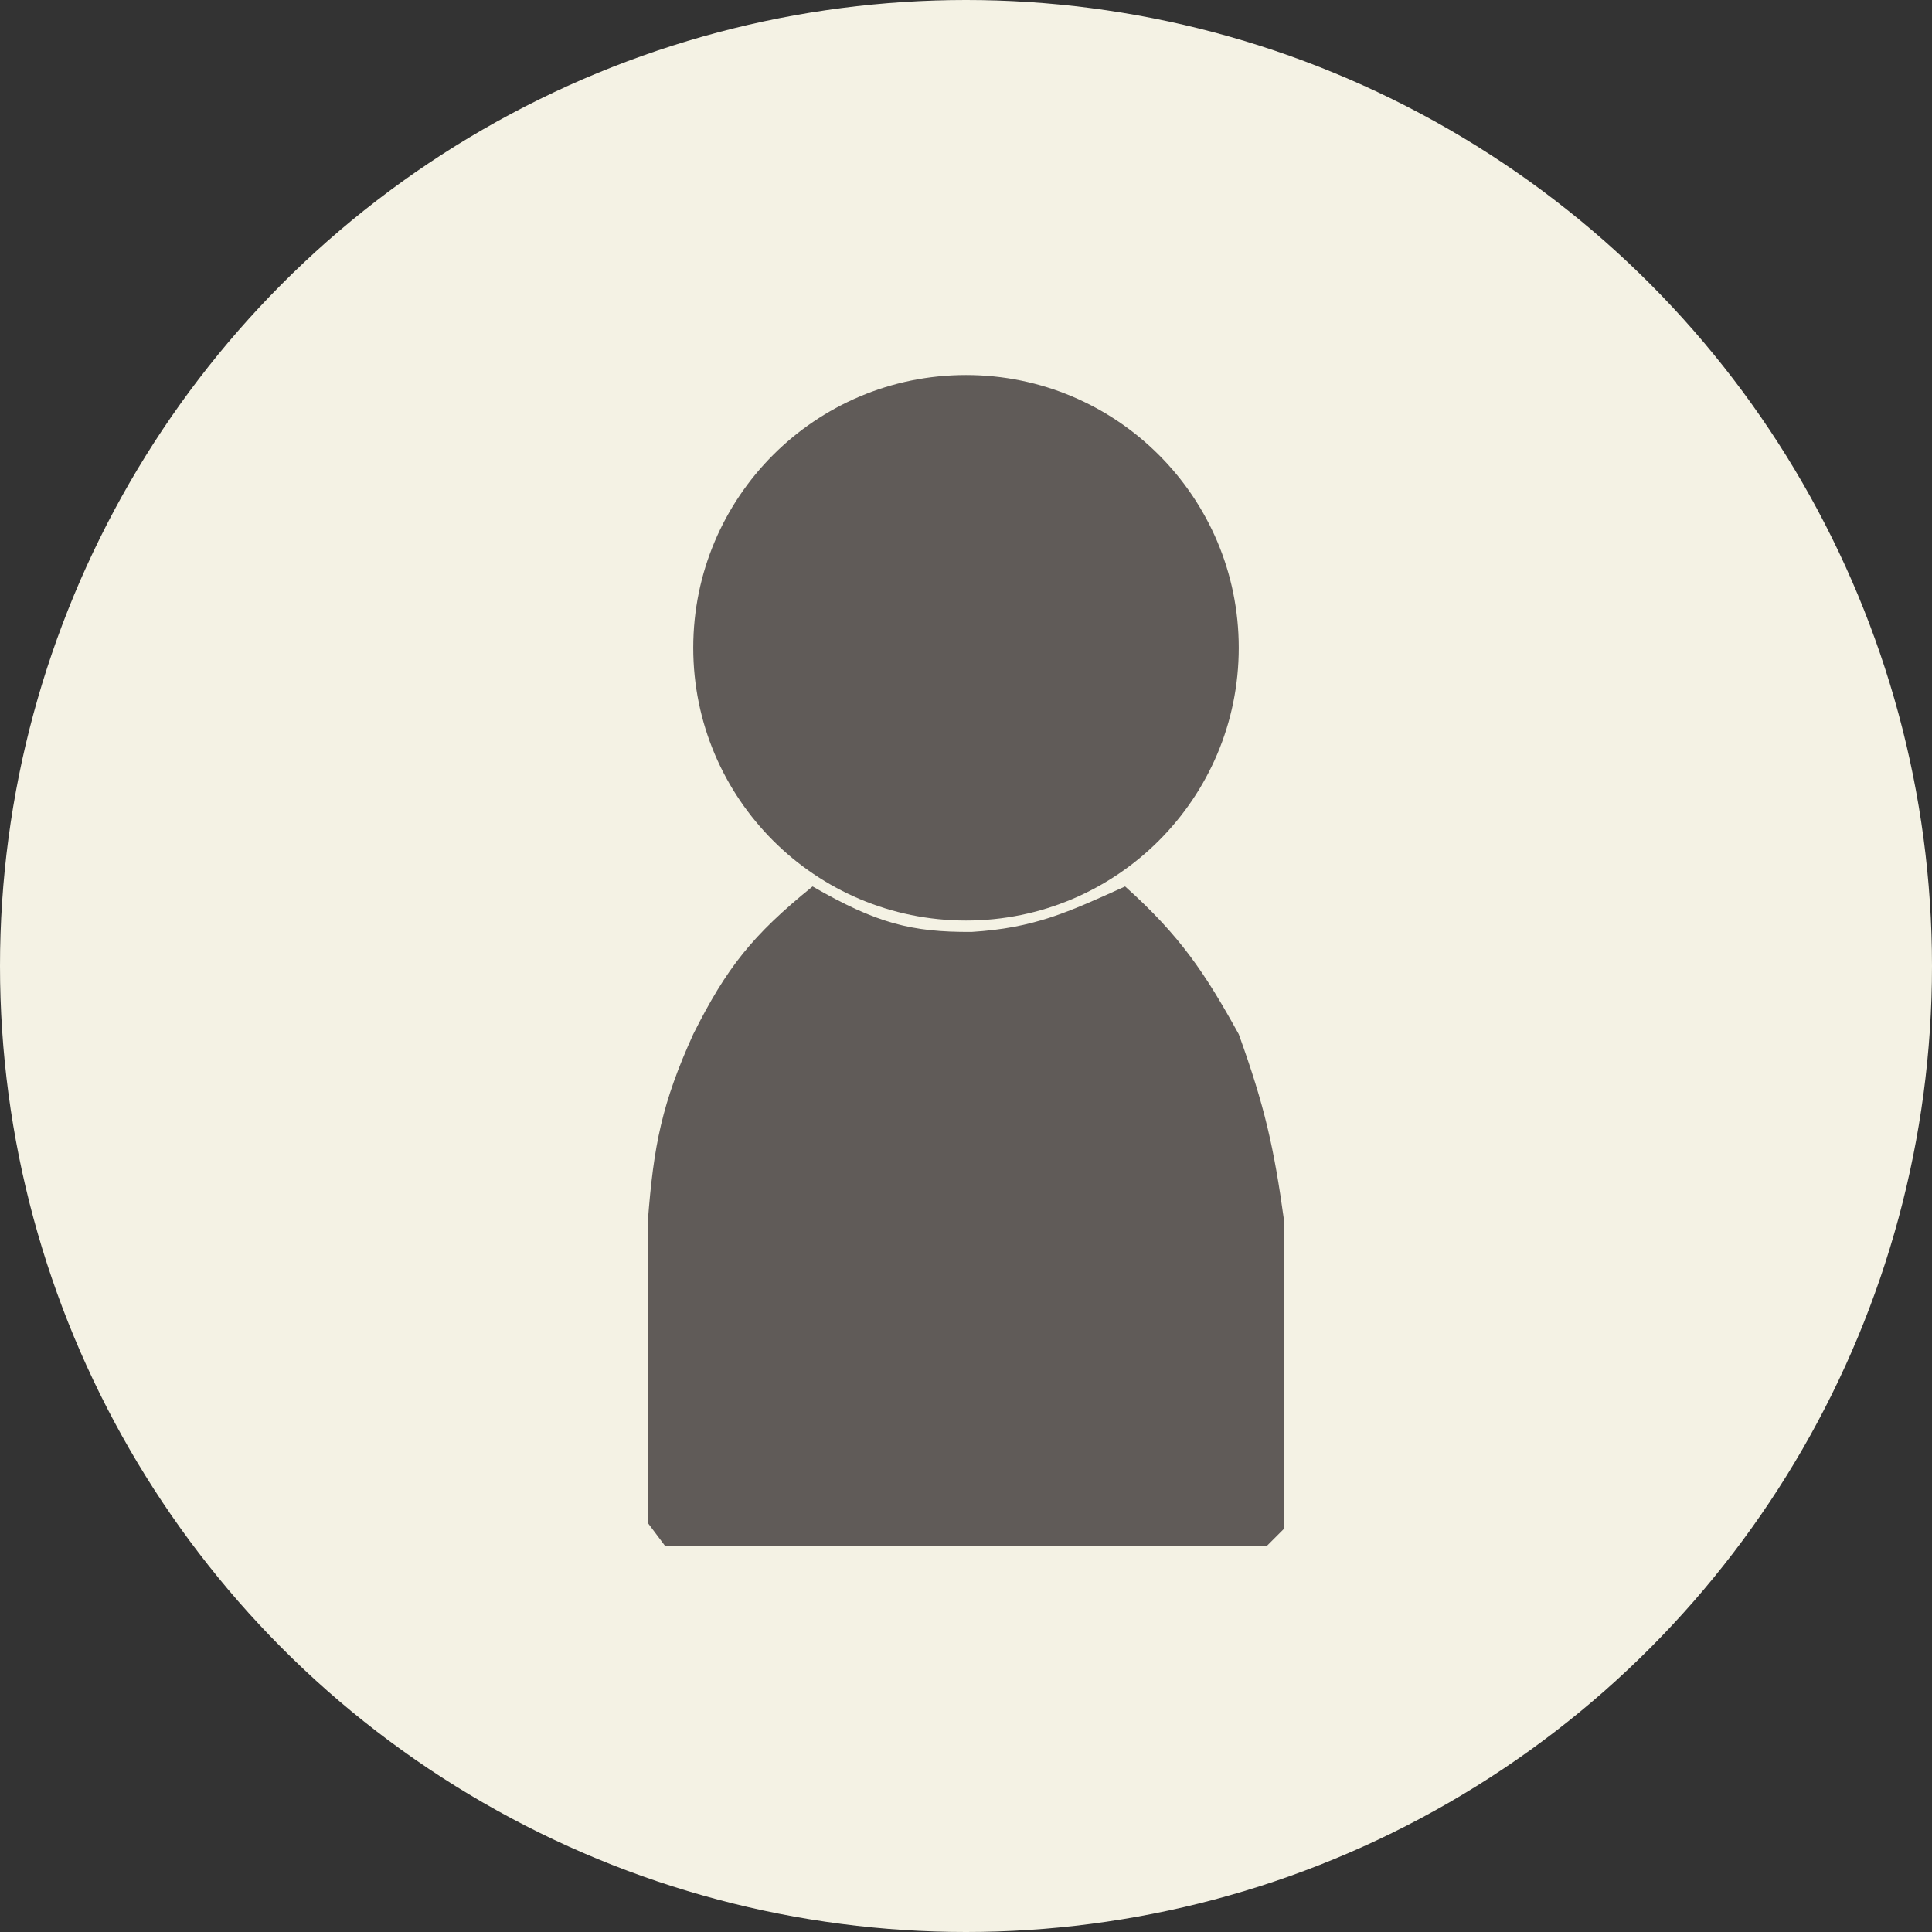 <svg width="170" height="170" viewBox="0 0 170 170" fill="none" xmlns="http://www.w3.org/2000/svg">
<rect x="0" y="0" width="170" height="170" fill="#333333" stroke="none"/>
<circle cx="85" cy="85" r="85" fill="#F4F2E4"/>
<path d="M109 57C109 70.255 98.255 81 85 81C71.745 81 61 70.255 61 57C61 43.745 71.745 33 85 33C98.255 33 109 43.745 109 57Z" fill="#605B58"/>
<path d="M57 134V107.5C57.514 100.735 58.25 97.075 61 91C63.932 85.163 66.185 82.301 71.5 78C77.135 81.245 80.192 82.032 85.5 82C90.993 81.657 93.928 80.295 99 78C103.86 82.359 106.02 85.607 109 91C111.27 97.3 112.097 100.924 113 107.5V134.5L111.5 136H58.5L57 134Z" fill="#605B58"/>
</svg>
